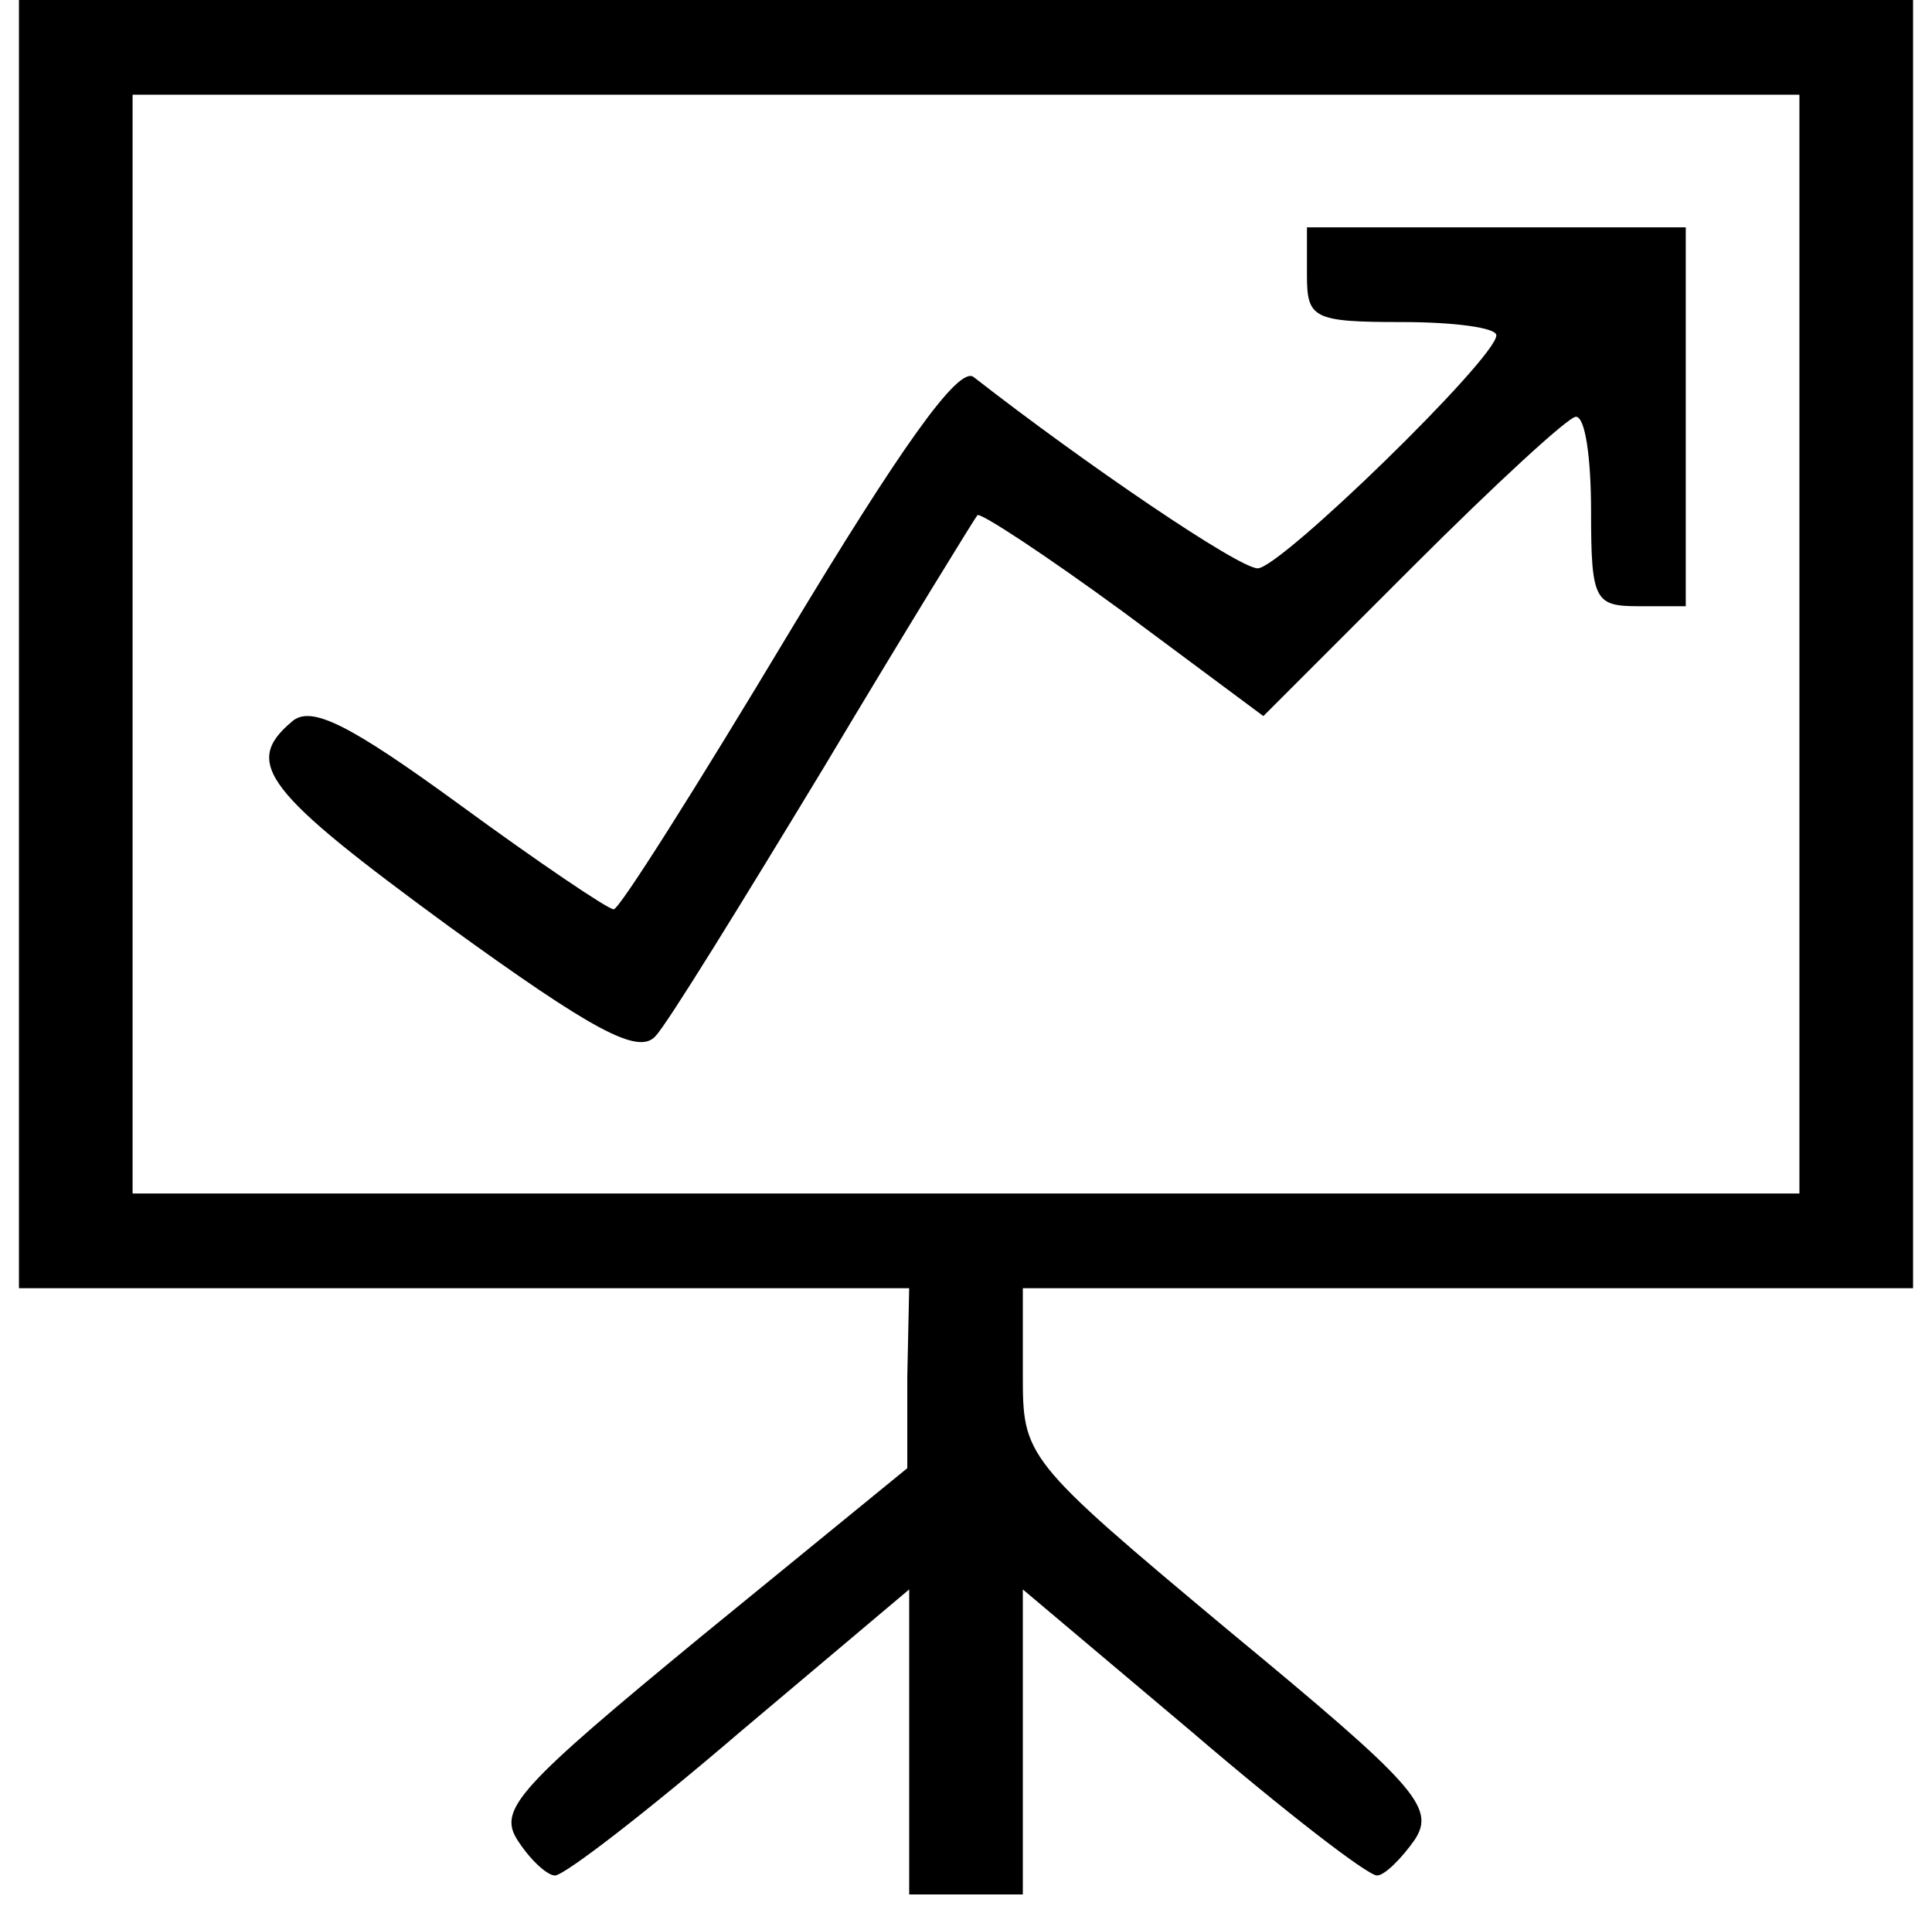 <?xml version="1.0" standalone="no"?>
<!DOCTYPE svg PUBLIC "-//W3C//DTD SVG 20010904//EN"
 "http://www.w3.org/TR/2001/REC-SVG-20010904/DTD/svg10.dtd">
<svg version="1.0" xmlns="http://www.w3.org/2000/svg"
 width="102pt" height="101pt" viewBox="0 0 102 101"
 preserveAspectRatio="xMidYMid meet">

<g transform="translate(0,101) scale(0.1,-0.1)"
fill="#000000" stroke="none">
<path d="M10 670 l0 -340 235 0 235 0 -1 -47 0 -48 -109 -89 c-96 -79 -107
-91 -97 -107 7 -11 16 -19 20 -19 5 0 49 34 98 76 l89 75 0 -80 0 -81 30 0 30
0 0 81 0 80 89 -75 c49 -42 93 -76 98 -76 4 0 13 9 20 19 11 17 0 29 -98 110
-109 91 -109 92 -109 136 l0 45 235 0 235 0 0 340 0 340 -500 0 -500 0 0 -340z
m940 0 l0 -290 -440 0 -440 0 0 290 0 290 440 0 440 0 0 -290z"/>
<path d="M690 865 c0 -23 3 -25 50 -25 28 0 50 -3 50 -7 0 -12 -114 -123 -126
-123 -10 0 -91 55 -150 101 -8 6 -39 -38 -98 -136 -48 -80 -89 -145 -92 -145
-3 0 -40 25 -81 55 -59 43 -79 53 -89 44 -26 -22 -14 -37 83 -108 76 -55 100
-68 109 -58 6 6 46 71 89 142 43 72 80 132 81 133 1 2 36 -21 77 -51 l74 -55
79 79 c43 43 82 79 86 79 5 0 8 -22 8 -50 0 -47 2 -50 25 -50 l25 0 0 100 0
100 -100 0 -100 0 0 -25z"/>
</g>
</svg>
